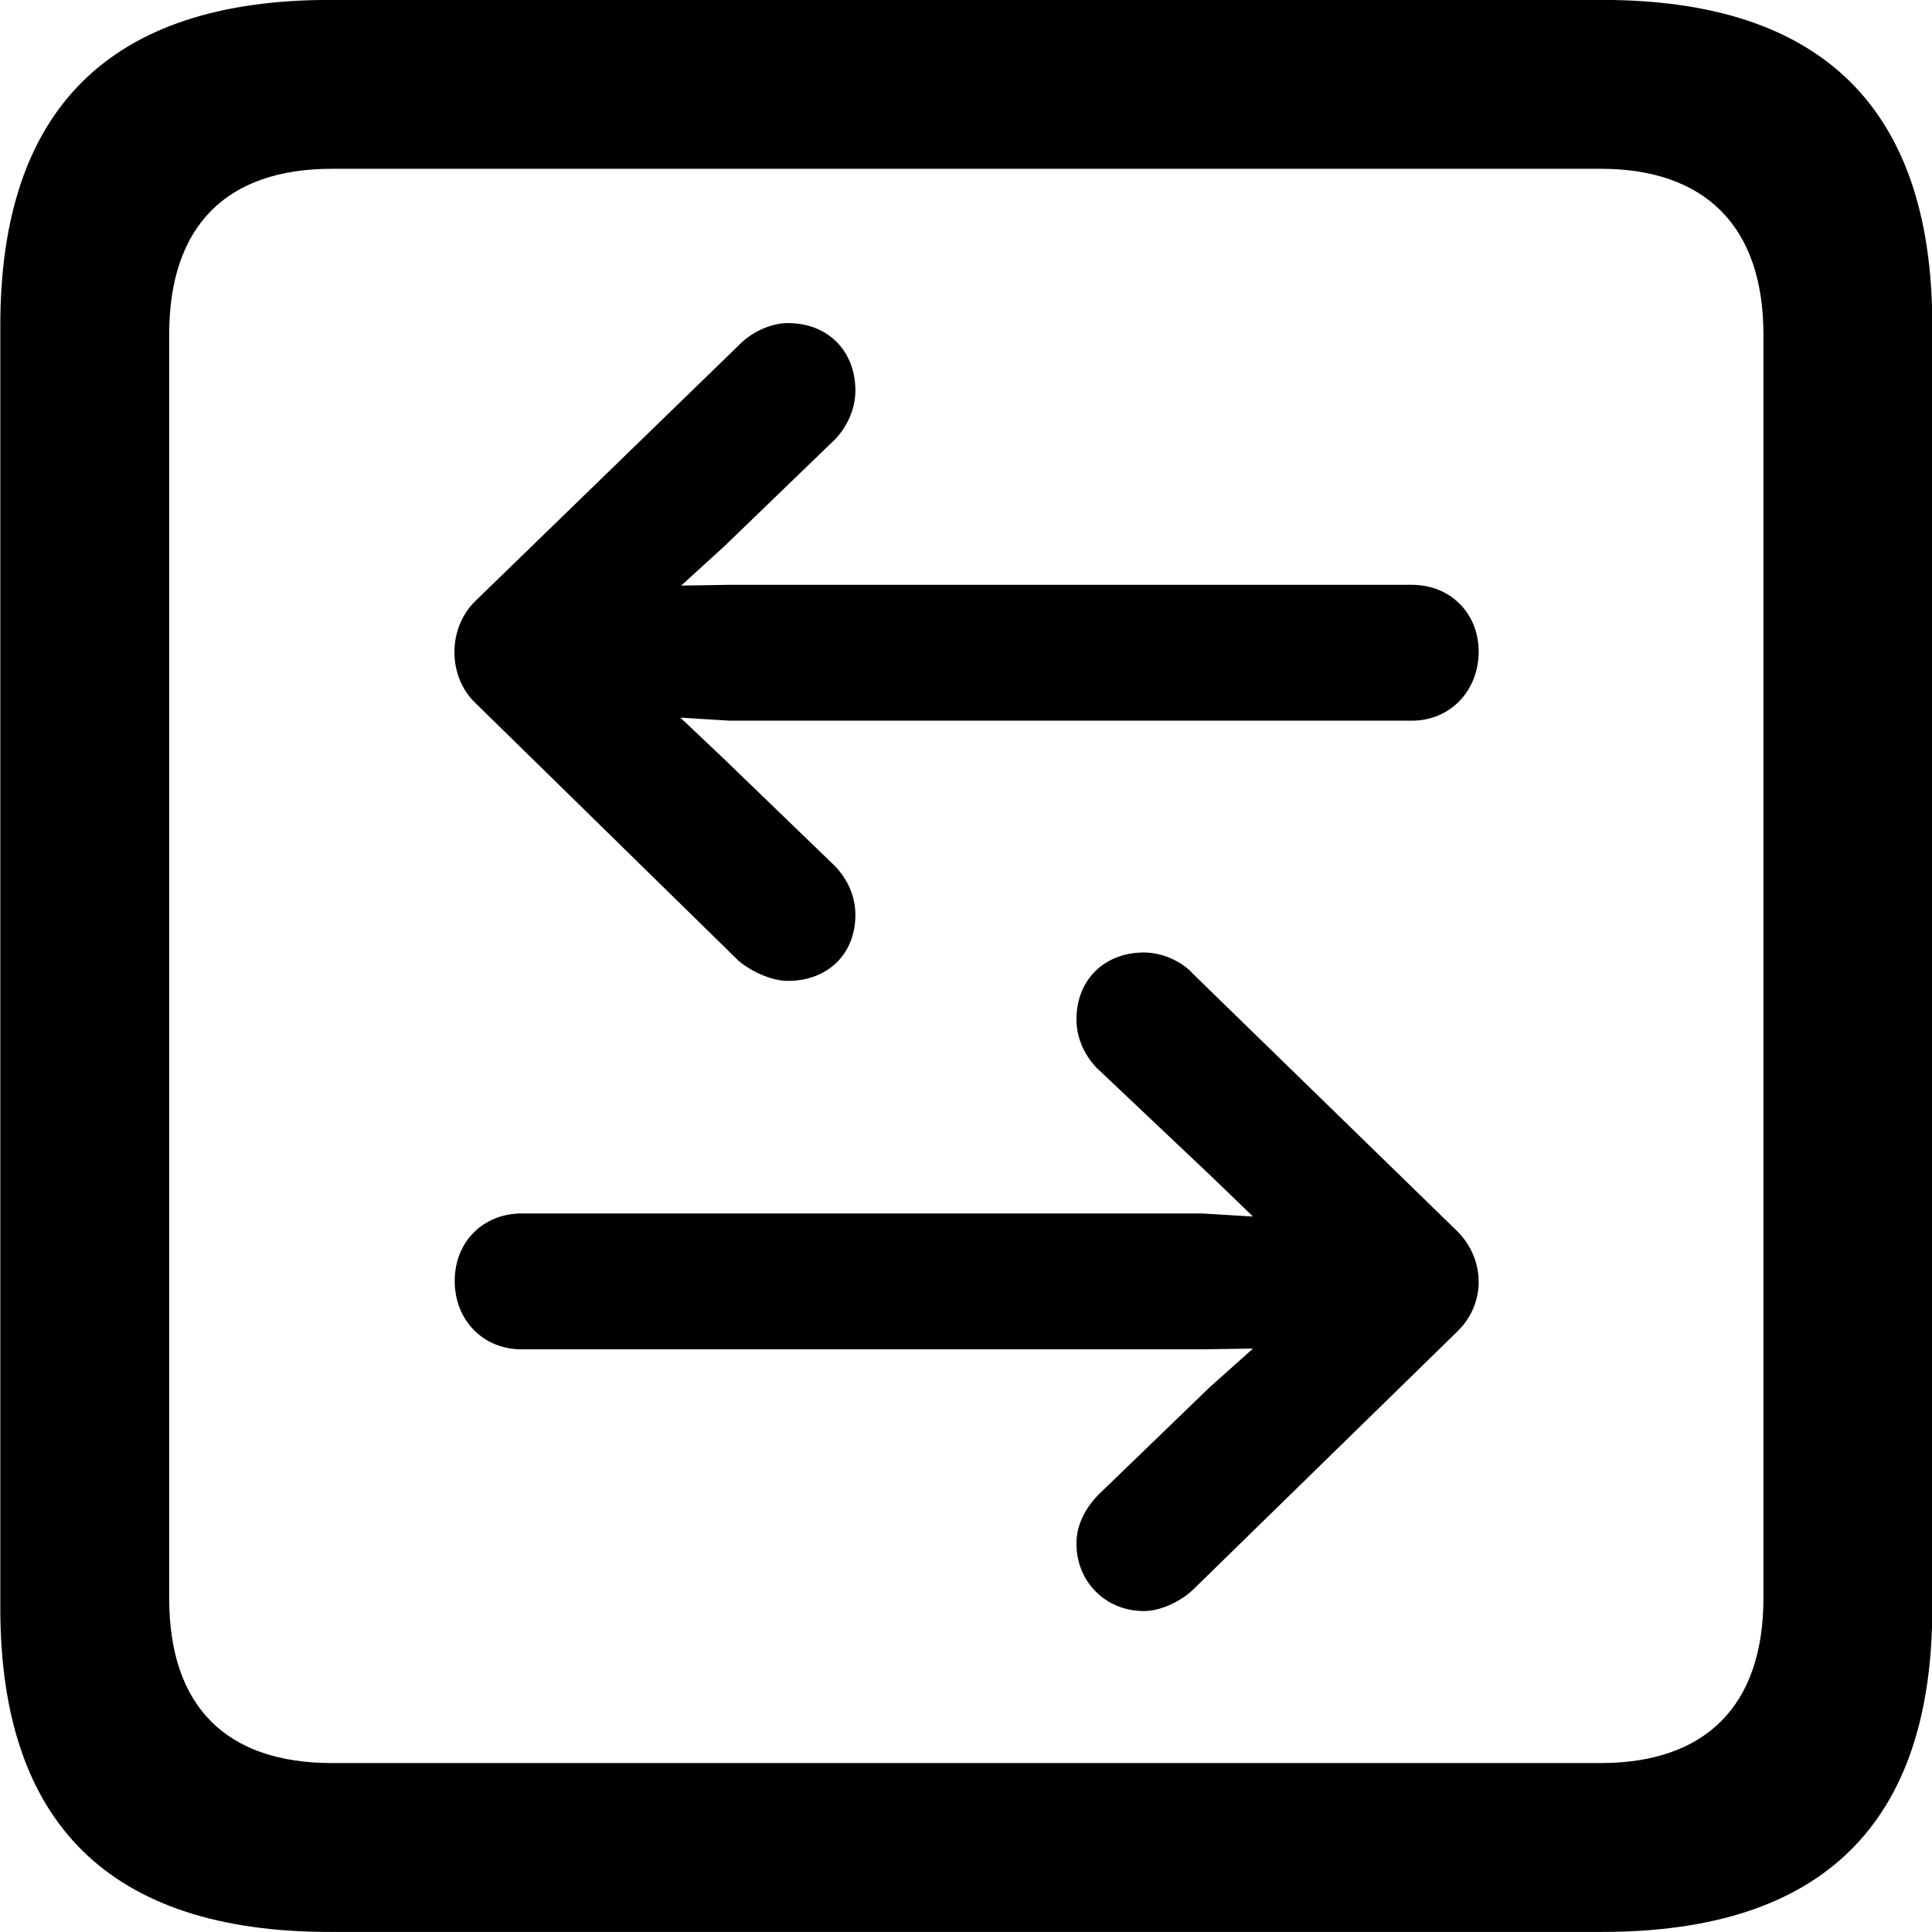 
<svg
    viewBox="0 0 25.17 25.17"
    xmlns="http://www.w3.org/2000/svg"
>
    <path
        fill="inherit"
        d="M4.294 25.169H20.874C23.744 25.169 25.174 23.759 25.174 20.949V4.239C25.174 1.419 23.744 -0.001 20.874 -0.001H4.294C1.434 -0.001 0.004 1.419 0.004 4.239V20.949C0.004 23.759 1.434 25.169 4.294 25.169ZM4.324 22.969C2.954 22.969 2.204 22.239 2.204 20.819V4.359C2.204 2.939 2.954 2.199 4.324 2.199H20.854C22.204 2.199 22.974 2.939 22.974 4.359V20.819C22.974 22.239 22.204 22.969 20.854 22.969ZM6.194 7.829C5.824 8.189 5.834 8.819 6.194 9.159L9.624 12.519C9.804 12.669 10.064 12.779 10.264 12.779C10.784 12.779 11.144 12.429 11.144 11.919C11.144 11.679 11.044 11.459 10.884 11.289L9.434 9.889L8.864 9.349L9.504 9.389H18.394C18.894 9.389 19.264 8.999 19.264 8.489C19.264 7.989 18.894 7.619 18.394 7.619H9.514L8.874 7.629L9.434 7.119L10.884 5.719C11.044 5.549 11.144 5.319 11.144 5.089C11.144 4.569 10.784 4.209 10.264 4.209C10.054 4.209 9.794 4.319 9.624 4.499ZM18.994 17.339C19.364 16.969 19.344 16.409 18.994 16.049L15.544 12.689C15.394 12.519 15.134 12.409 14.904 12.409C14.384 12.409 14.024 12.769 14.024 13.279C14.024 13.519 14.124 13.739 14.284 13.909L15.764 15.309L16.324 15.849L15.664 15.809H6.794C6.304 15.809 5.924 16.169 5.924 16.689C5.924 17.199 6.294 17.579 6.794 17.579H15.654L16.324 17.569L15.764 18.069L14.304 19.479C14.134 19.659 14.024 19.869 14.024 20.109C14.024 20.619 14.414 20.989 14.904 20.989C15.104 20.989 15.364 20.879 15.544 20.709Z"
        fillRule="evenodd"
        clipRule="evenodd"
    />
</svg>
        